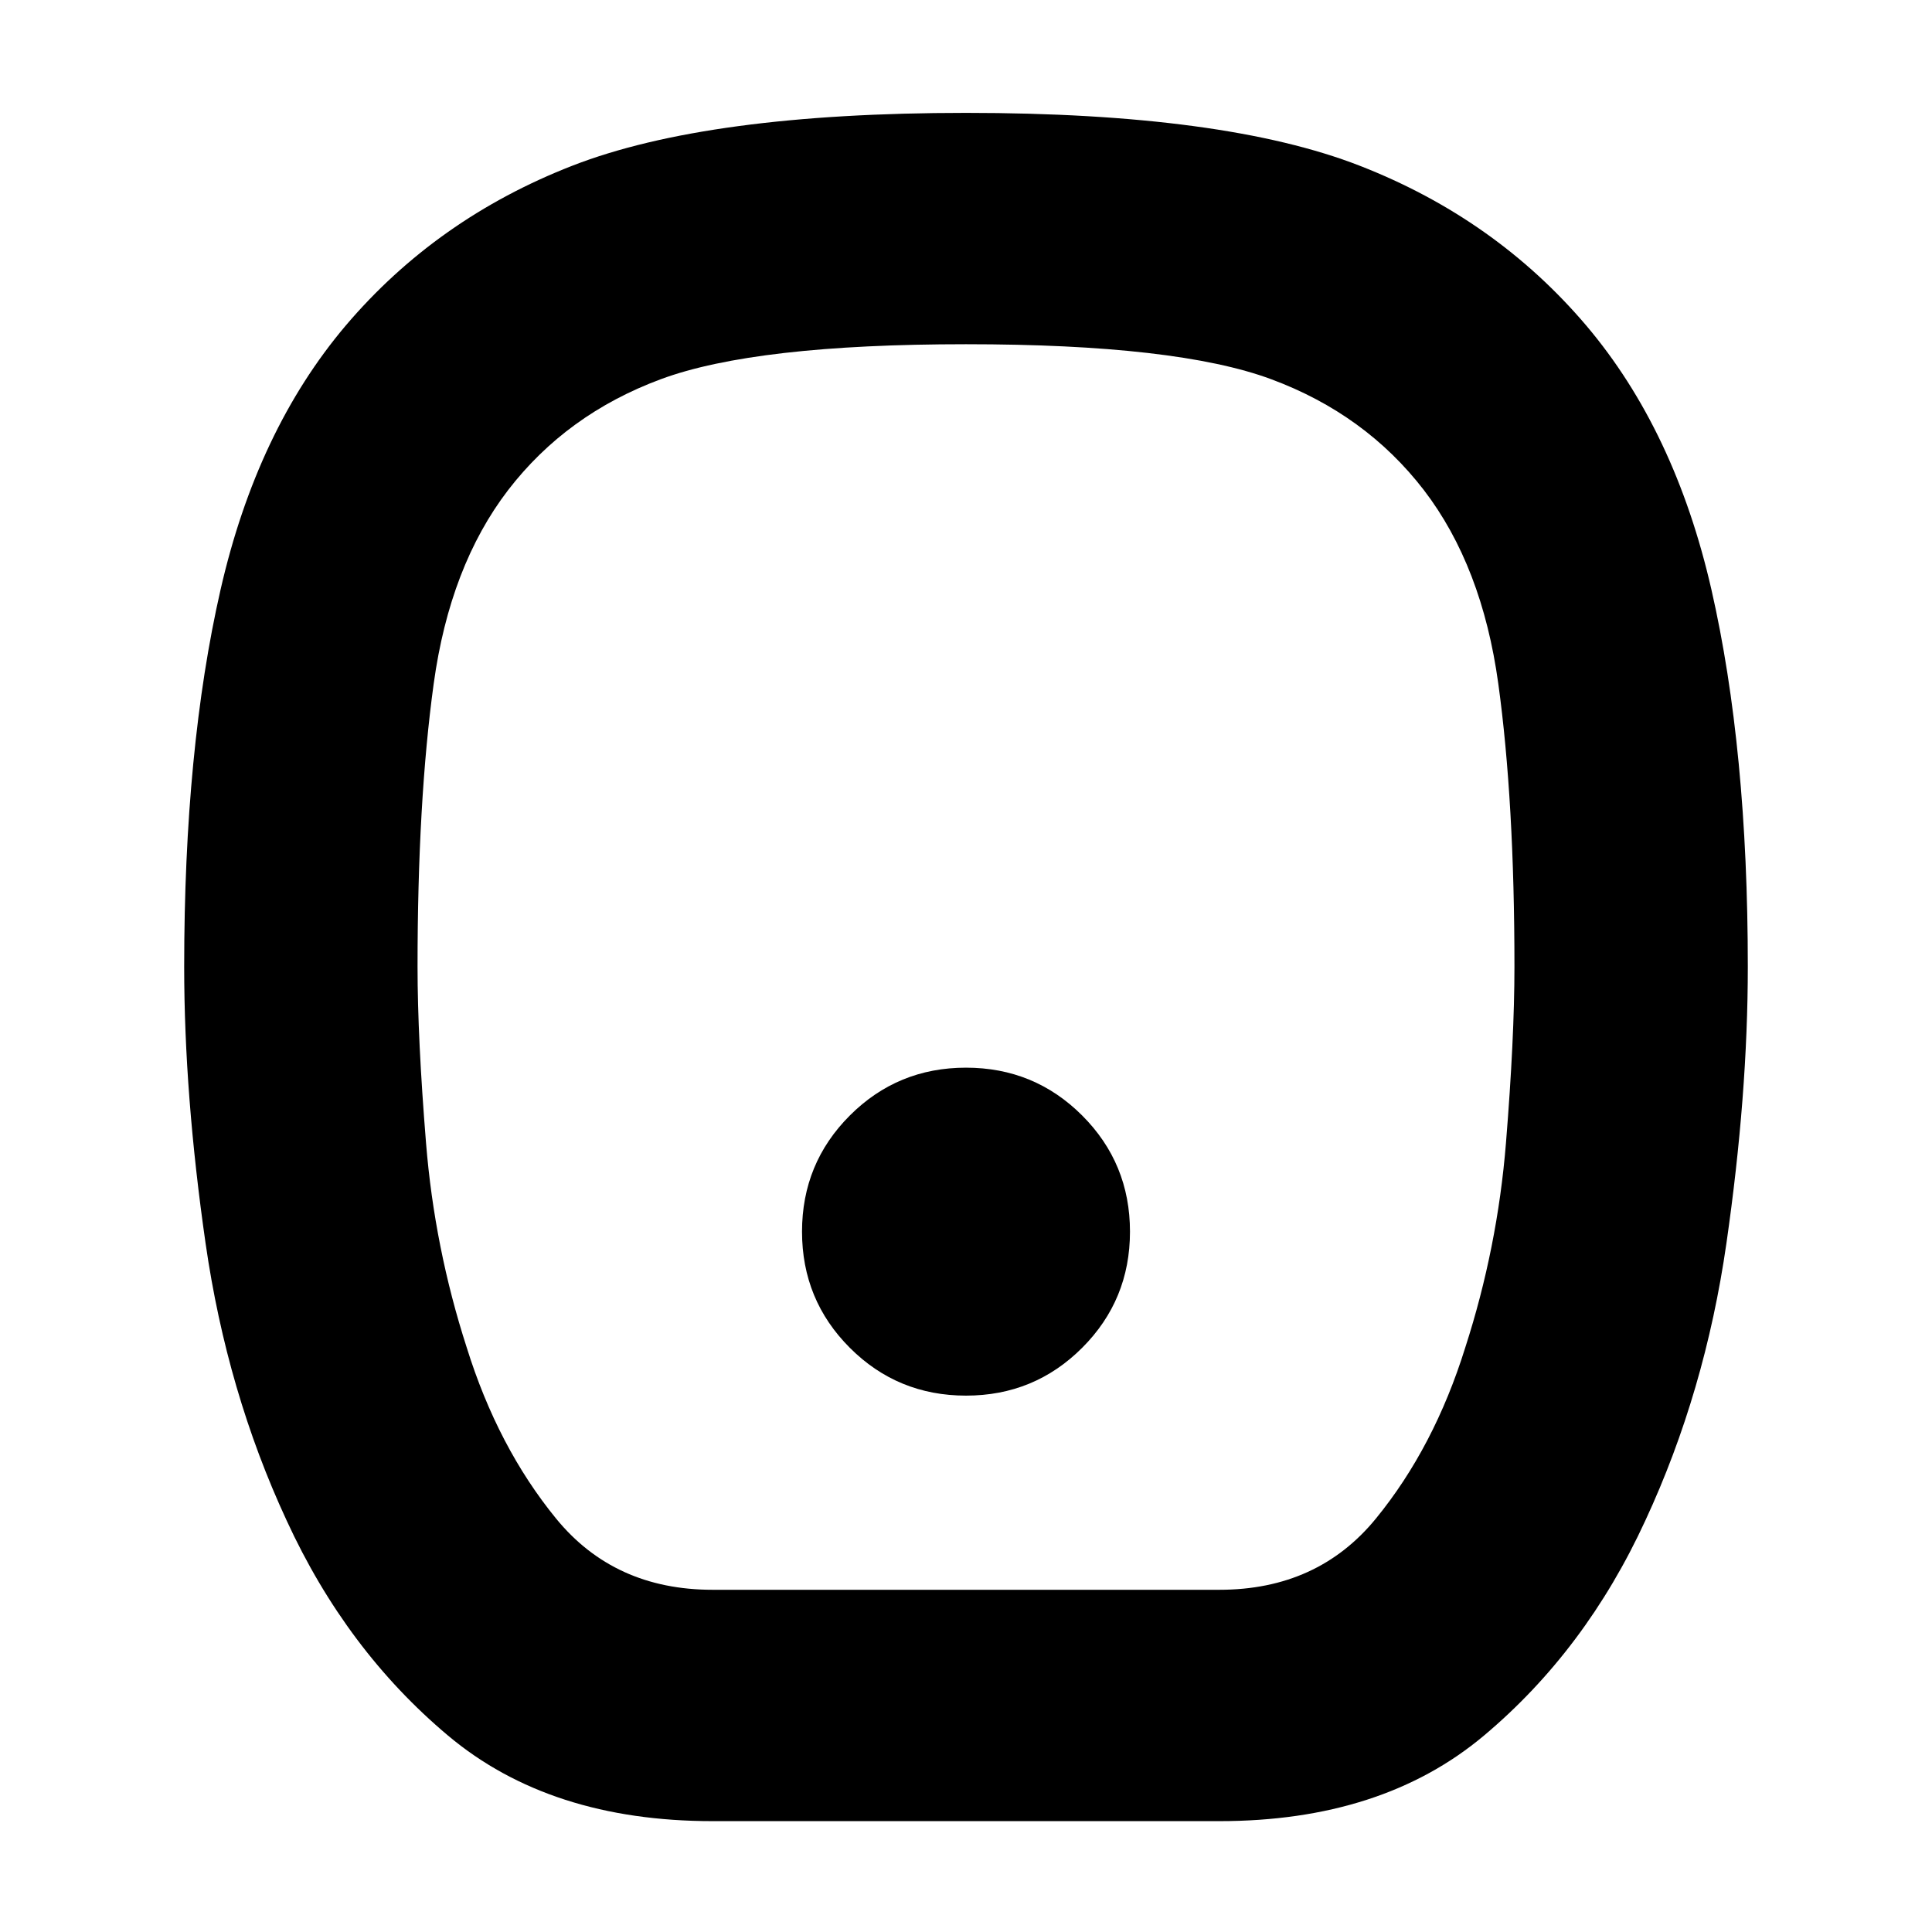 <svg xmlns="http://www.w3.org/2000/svg" height="20" viewBox="0 -960 960 960" width="20"><path d="M480-266.521q33.957 0 57.718-23.761 23.761-23.761 23.761-57.718 0-33.957-23.761-57.718-23.761-23.761-57.718-23.761-33.957 0-57.718 23.761-23.761 23.761-23.761 57.718 0 33.957 23.761 57.718 23.761 23.761 57.718 23.761ZM354.133-55.086q-80.872 0-131.484-42.492-50.612-42.492-80.239-106.936-29.628-63.834-40.258-137.677-10.63-73.843-10.63-137.434 0-108.201 18.065-187.332 18.065-79.13 62.195-131.261 45.131-53.13 112.544-79.413Q351.739-903.913 480-903.913q128.261 0 195.674 26.282 67.413 26.283 112.544 79.413 44.13 52.131 62.195 131.261 18.066 79.131 18.066 187.332 0 63.591-10.631 137.434-10.63 73.843-40.258 137.677-29.627 64.444-80.239 106.936-50.612 42.492-131.484 42.492H354.133Zm-.046-114.958h251.826q48.869 0 77.804-35.431 28.935-35.431 44.37-84.957 16-49.525 20.217-101.612 4.217-52.086 4.217-87.521 0-82.345-8.028-140.728-8.029-58.382-36.951-96.153-29.064-37.771-75.933-55.141-46.87-17.369-151.609-17.369t-151.609 17.369q-46.869 17.37-75.933 55.141-28.922 37.771-36.951 96.153-8.028 58.383-8.028 140.728 0 35.435 4.217 87.521 4.217 52.087 20.217 101.612 15.435 49.526 44.37 84.957 28.935 35.431 77.804 35.431ZM480-480Z"/></svg>